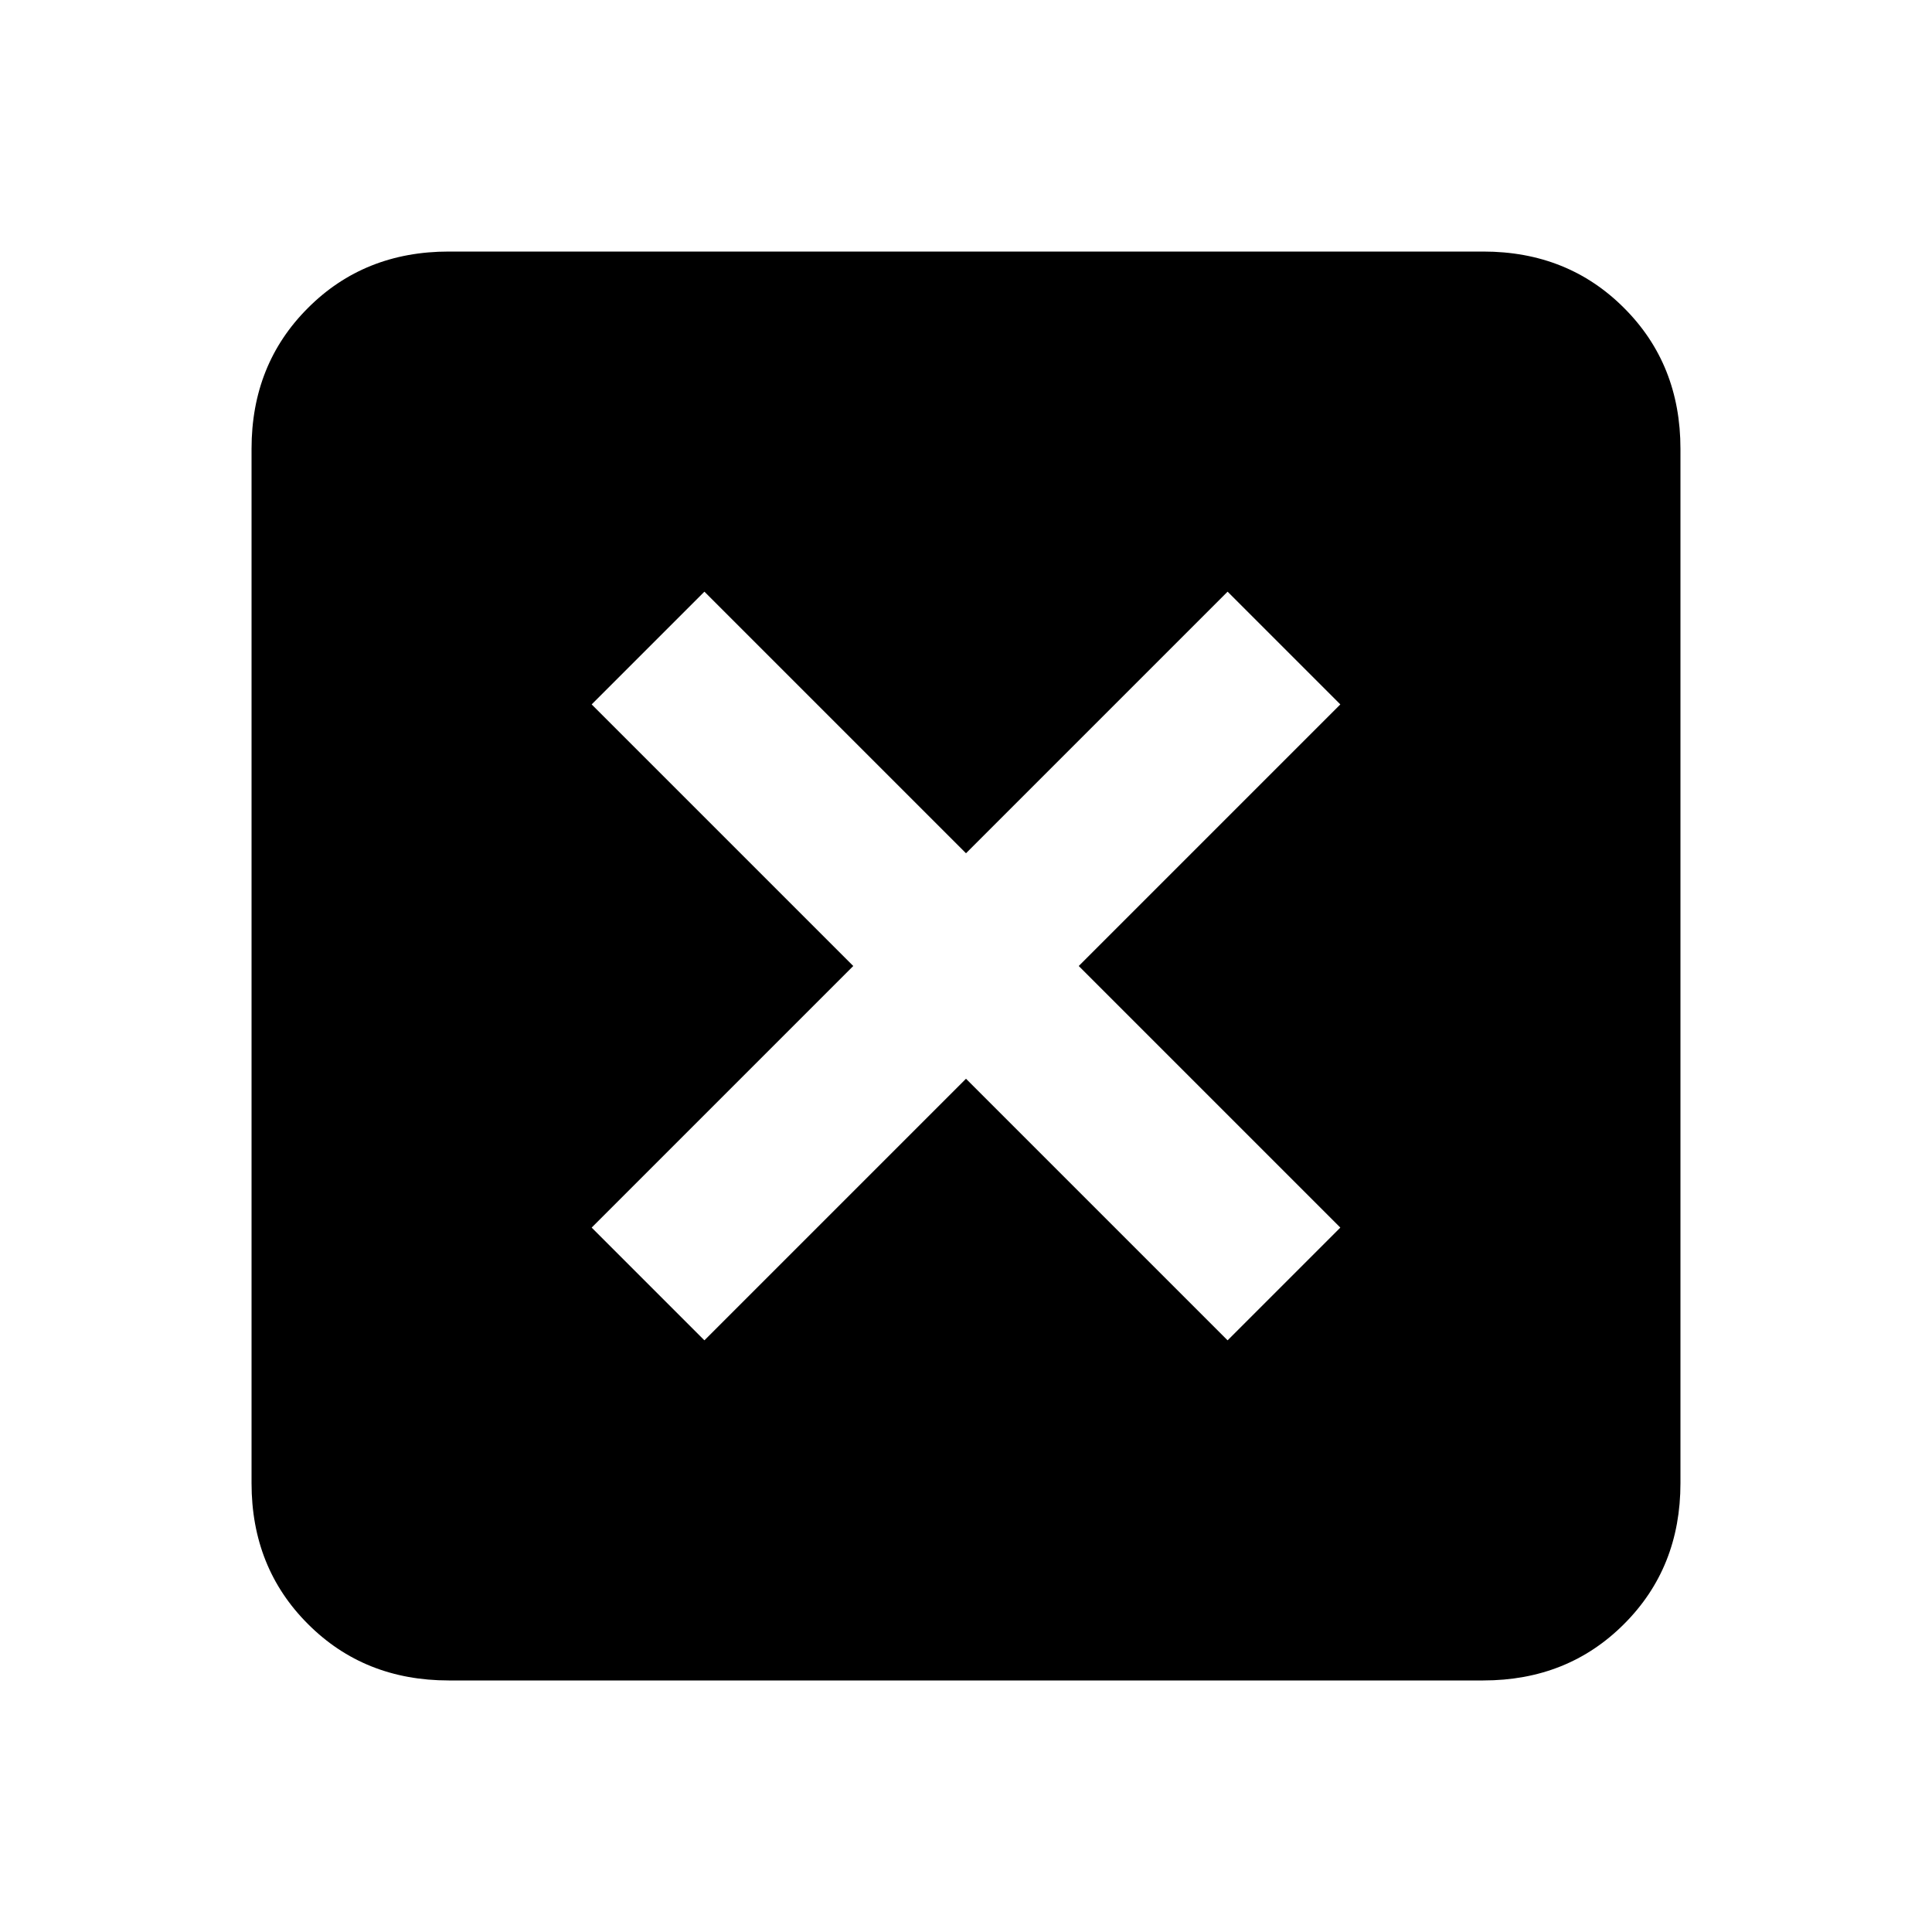 <svg xmlns="http://www.w3.org/2000/svg" height="20" width="20"><path d="M7.292 13.875 10 11.167l2.708 2.708 1.167-1.167L11.167 10l2.708-2.708-1.167-1.167L10 8.833 7.292 6.125 6.125 7.292 8.833 10l-2.708 2.708Zm-2.646 3.521q-.875 0-1.458-.584-.584-.583-.584-1.458V4.646q0-.875.584-1.458.583-.584 1.458-.584h10.708q.875 0 1.458.584.584.583.584 1.458v10.708q0 .875-.584 1.458-.583.584-1.458.584Z"/></svg>